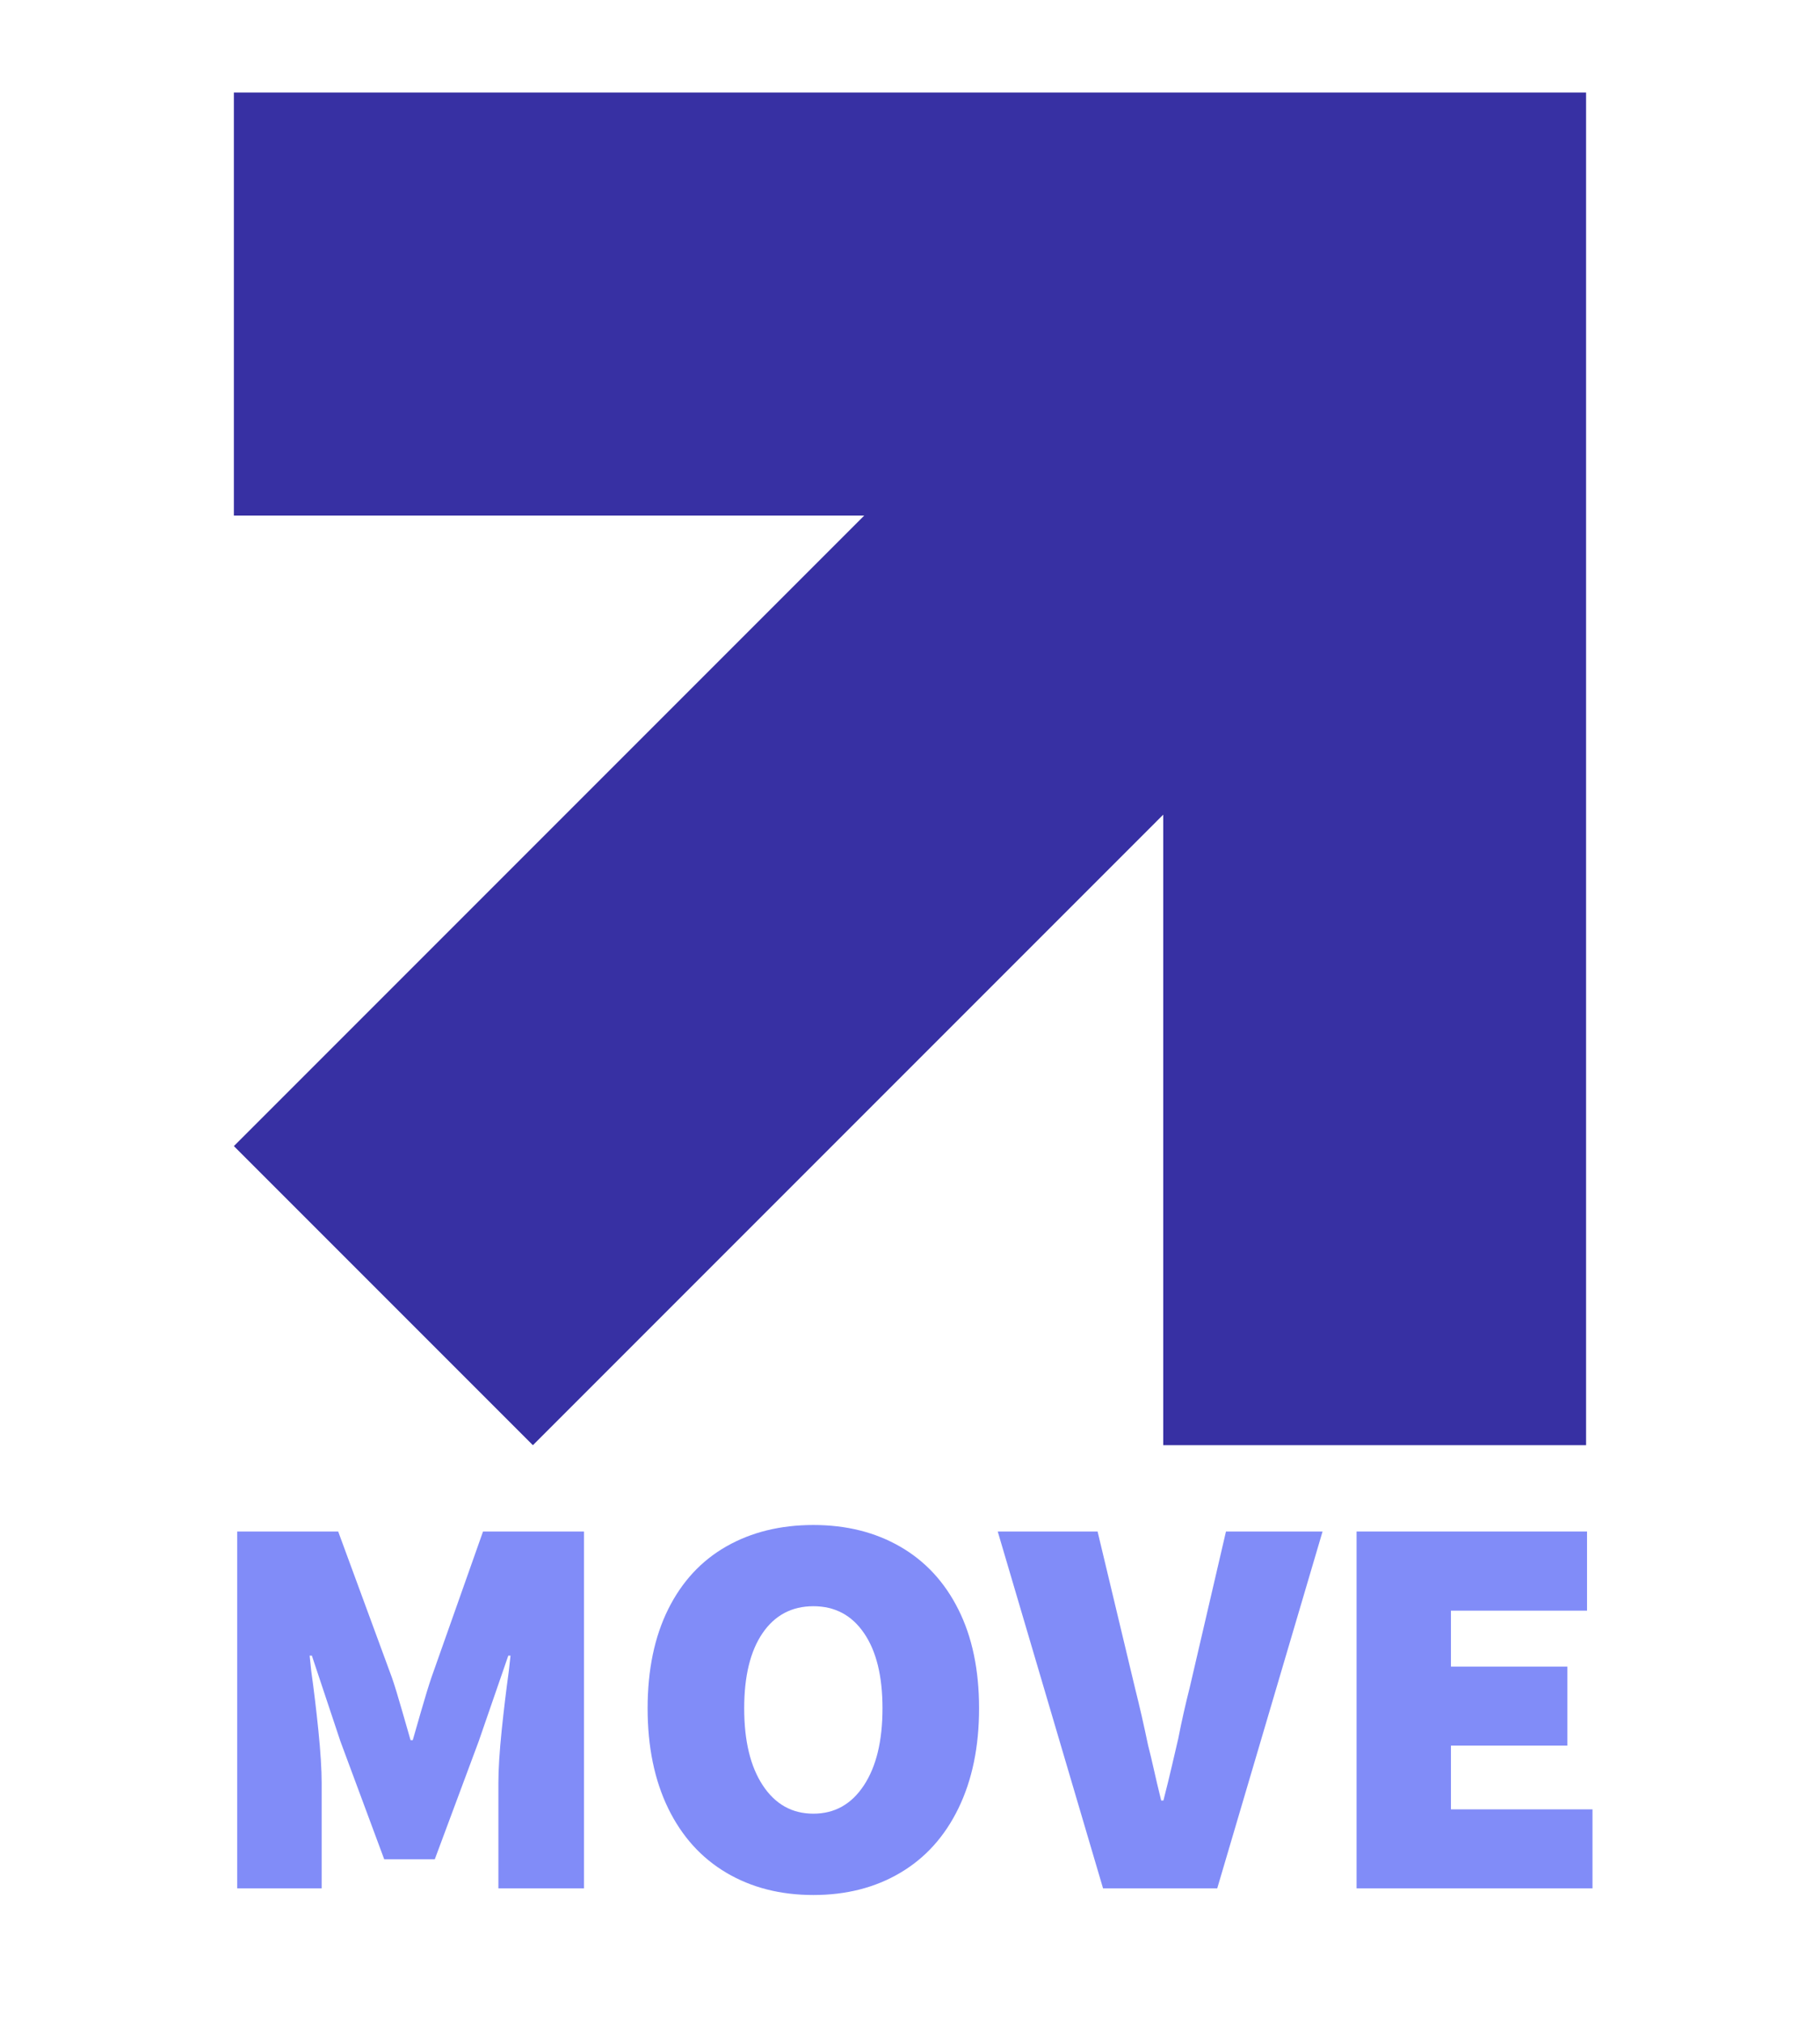 <svg xmlns="http://www.w3.org/2000/svg" xmlns:xlink="http://www.w3.org/1999/xlink" width="360" zoomAndPan="magnify" viewBox="0 0 270 300" height="400" preserveAspectRatio="xMidYMid meet" version="1.0"><defs><g/><clipPath id="a9e2fa5253"><path d="M 34.695 13.73 L 235.305 13.73 L 235.305 214.34 L 34.695 214.34 Z M 34.695 13.73 " clip-rule="nonzero"/></clipPath></defs><rect x="-27" width="324" fill="#ffffff" y="-30" height="360" fill-opacity="1"/><rect x="-27" width="324" fill="#ffffff" y="-30" height="360" fill-opacity="1"/><g clip-path="url(#a9e2fa5253)"><path fill="#3730a3" d="M 235.297 13.73 L 235.297 214.332 L 172.566 214.332 L 172.566 120.82 L 79.055 214.332 L 34.695 169.973 L 128.207 76.465 L 34.695 76.465 L 34.695 13.73 Z M 235.297 13.73 " fill-opacity="1" fill-rule="nonzero"/></g><g fill="#818cf8" fill-opacity="1"><g transform="translate(29.328, 280.058)"><g><path d="M 5.859 -52.922 L 20.844 -52.922 L 28.812 -31.266 C 29.195 -30.172 29.711 -28.488 30.359 -26.219 L 31.578 -21.984 L 31.906 -21.984 L 33.125 -26.219 C 33.781 -28.488 34.297 -30.172 34.672 -31.266 L 42.328 -52.922 L 57.312 -52.922 L 57.312 0 L 44.609 0 L 44.609 -15.625 C 44.609 -17.633 44.77 -20.227 45.094 -23.406 C 45.426 -26.582 45.781 -29.523 46.156 -32.234 L 46.406 -34.516 L 46.078 -34.516 L 41.688 -21.812 L 35.172 -4.312 L 27.672 -4.312 L 21.172 -21.812 L 16.938 -34.516 L 16.609 -34.516 L 16.844 -32.234 C 17.227 -29.523 17.582 -26.582 17.906 -23.406 C 18.227 -20.227 18.391 -17.633 18.391 -15.625 L 18.391 0 L 5.859 0 Z M 5.859 -52.922 "/></g></g></g><g fill="#818cf8" fill-opacity="1"><g transform="translate(92.497, 280.058)"><g><path d="M 28.172 0.984 C 23.285 0.984 18.984 -0.113 15.266 -2.312 C 11.547 -4.508 8.664 -7.695 6.625 -11.875 C 4.594 -16.062 3.578 -21.004 3.578 -26.703 C 3.578 -32.398 4.594 -37.297 6.625 -41.391 C 8.664 -45.492 11.547 -48.602 15.266 -50.719 C 18.984 -52.832 23.285 -53.891 28.172 -53.891 C 33.055 -53.891 37.352 -52.816 41.062 -50.672 C 44.781 -48.523 47.656 -45.414 49.688 -41.344 C 51.727 -37.281 52.75 -32.398 52.75 -26.703 C 52.75 -21.004 51.727 -16.062 49.688 -11.875 C 47.656 -7.695 44.781 -4.508 41.062 -2.312 C 37.352 -0.113 33.055 0.984 28.172 0.984 Z M 28.172 -11.078 C 31.316 -11.078 33.812 -12.473 35.656 -15.266 C 37.5 -18.055 38.422 -21.867 38.422 -26.703 C 38.422 -31.473 37.508 -35.188 35.688 -37.844 C 33.875 -40.508 31.367 -41.844 28.172 -41.844 C 24.961 -41.844 22.445 -40.508 20.625 -37.844 C 18.812 -35.188 17.906 -31.473 17.906 -26.703 C 17.906 -21.867 18.828 -18.055 20.672 -15.266 C 22.516 -12.473 25.016 -11.078 28.172 -11.078 Z M 28.172 -11.078 "/></g></g></g><g fill="#818cf8" fill-opacity="1"><g transform="translate(148.828, 280.058)"><g><path d="M -0.812 -52.922 L 14 -52.922 L 19.531 -29.797 C 20.238 -26.973 20.891 -24.125 21.484 -21.25 C 21.754 -20.219 22.039 -19.02 22.344 -17.656 C 22.645 -16.301 23.008 -14.758 23.438 -13.031 L 23.766 -13.031 C 24.254 -14.926 24.676 -16.645 25.031 -18.188 C 25.383 -19.738 25.695 -21.082 25.969 -22.219 C 26.457 -24.719 27.023 -27.242 27.672 -29.797 L 33.047 -52.922 L 47.375 -52.922 L 31.75 0 L 14.812 0 Z M -0.812 -52.922 "/></g></g></g><g fill="#818cf8" fill-opacity="1"><g transform="translate(195.391, 280.058)"><g><path d="M 5.859 -52.922 L 40.047 -52.922 L 40.047 -41.188 L 19.859 -41.188 L 19.859 -32.891 L 37.125 -32.891 L 37.125 -21.172 L 19.859 -21.172 L 19.859 -11.719 L 40.859 -11.719 L 40.859 0 L 5.859 0 Z M 5.859 -52.922 "/></g></g></g></svg>